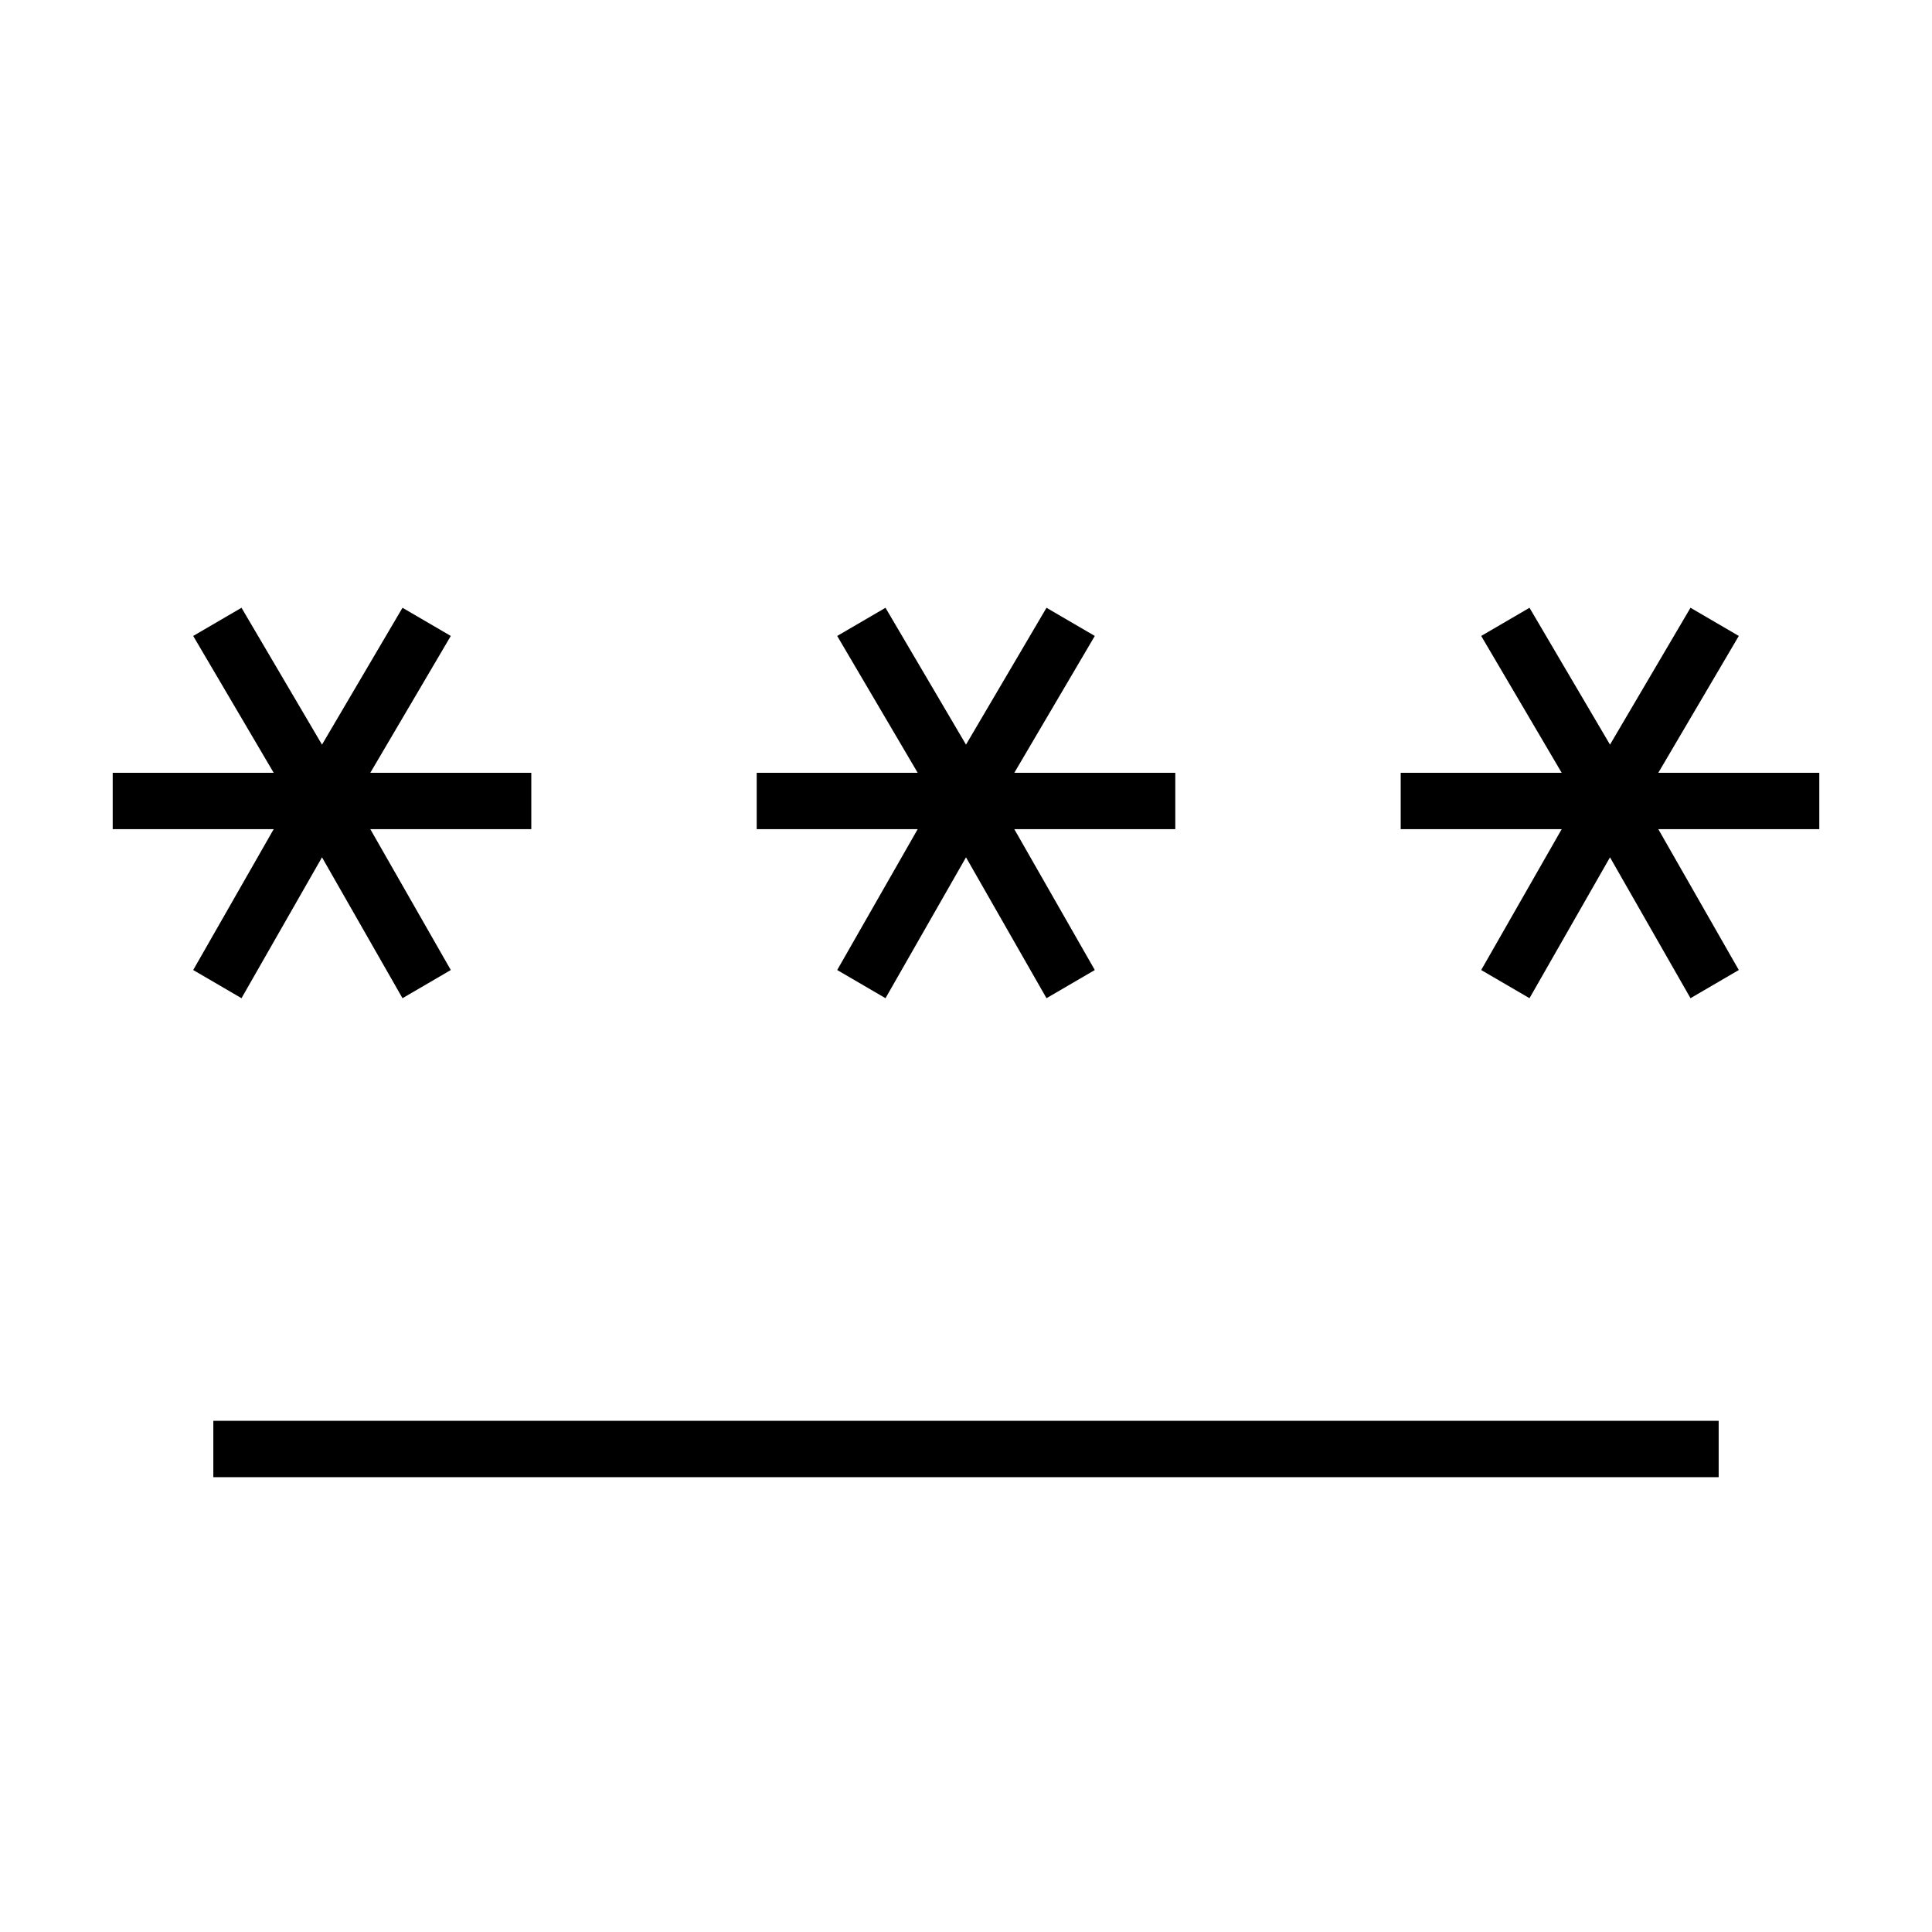 <svg xmlns="http://www.w3.org/2000/svg" height="24" width="24"><path d="M2.65 18.35V17.65H21.35V18.35ZM3 12.4 2.4 12.05 3.4 10.3H1.4V9.6H3.4L2.4 7.9L3 7.55L4 9.25L5 7.55L5.6 7.9L4.6 9.6H6.6V10.3H4.6L5.6 12.05L5 12.4L4 10.65ZM11 12.4 10.4 12.05 11.4 10.3H9.4V9.6H11.4L10.4 7.9L11 7.55L12 9.25L13 7.55L13.6 7.9L12.6 9.6H14.6V10.3H12.6L13.6 12.05L13 12.4L12 10.65ZM19 12.4 18.4 12.05 19.4 10.3H17.4V9.6H19.4L18.4 7.9L19 7.55L20 9.25L21 7.55L21.6 7.9L20.6 9.6H22.6V10.3H20.6L21.6 12.05L21 12.4L20 10.65Z"/></svg>